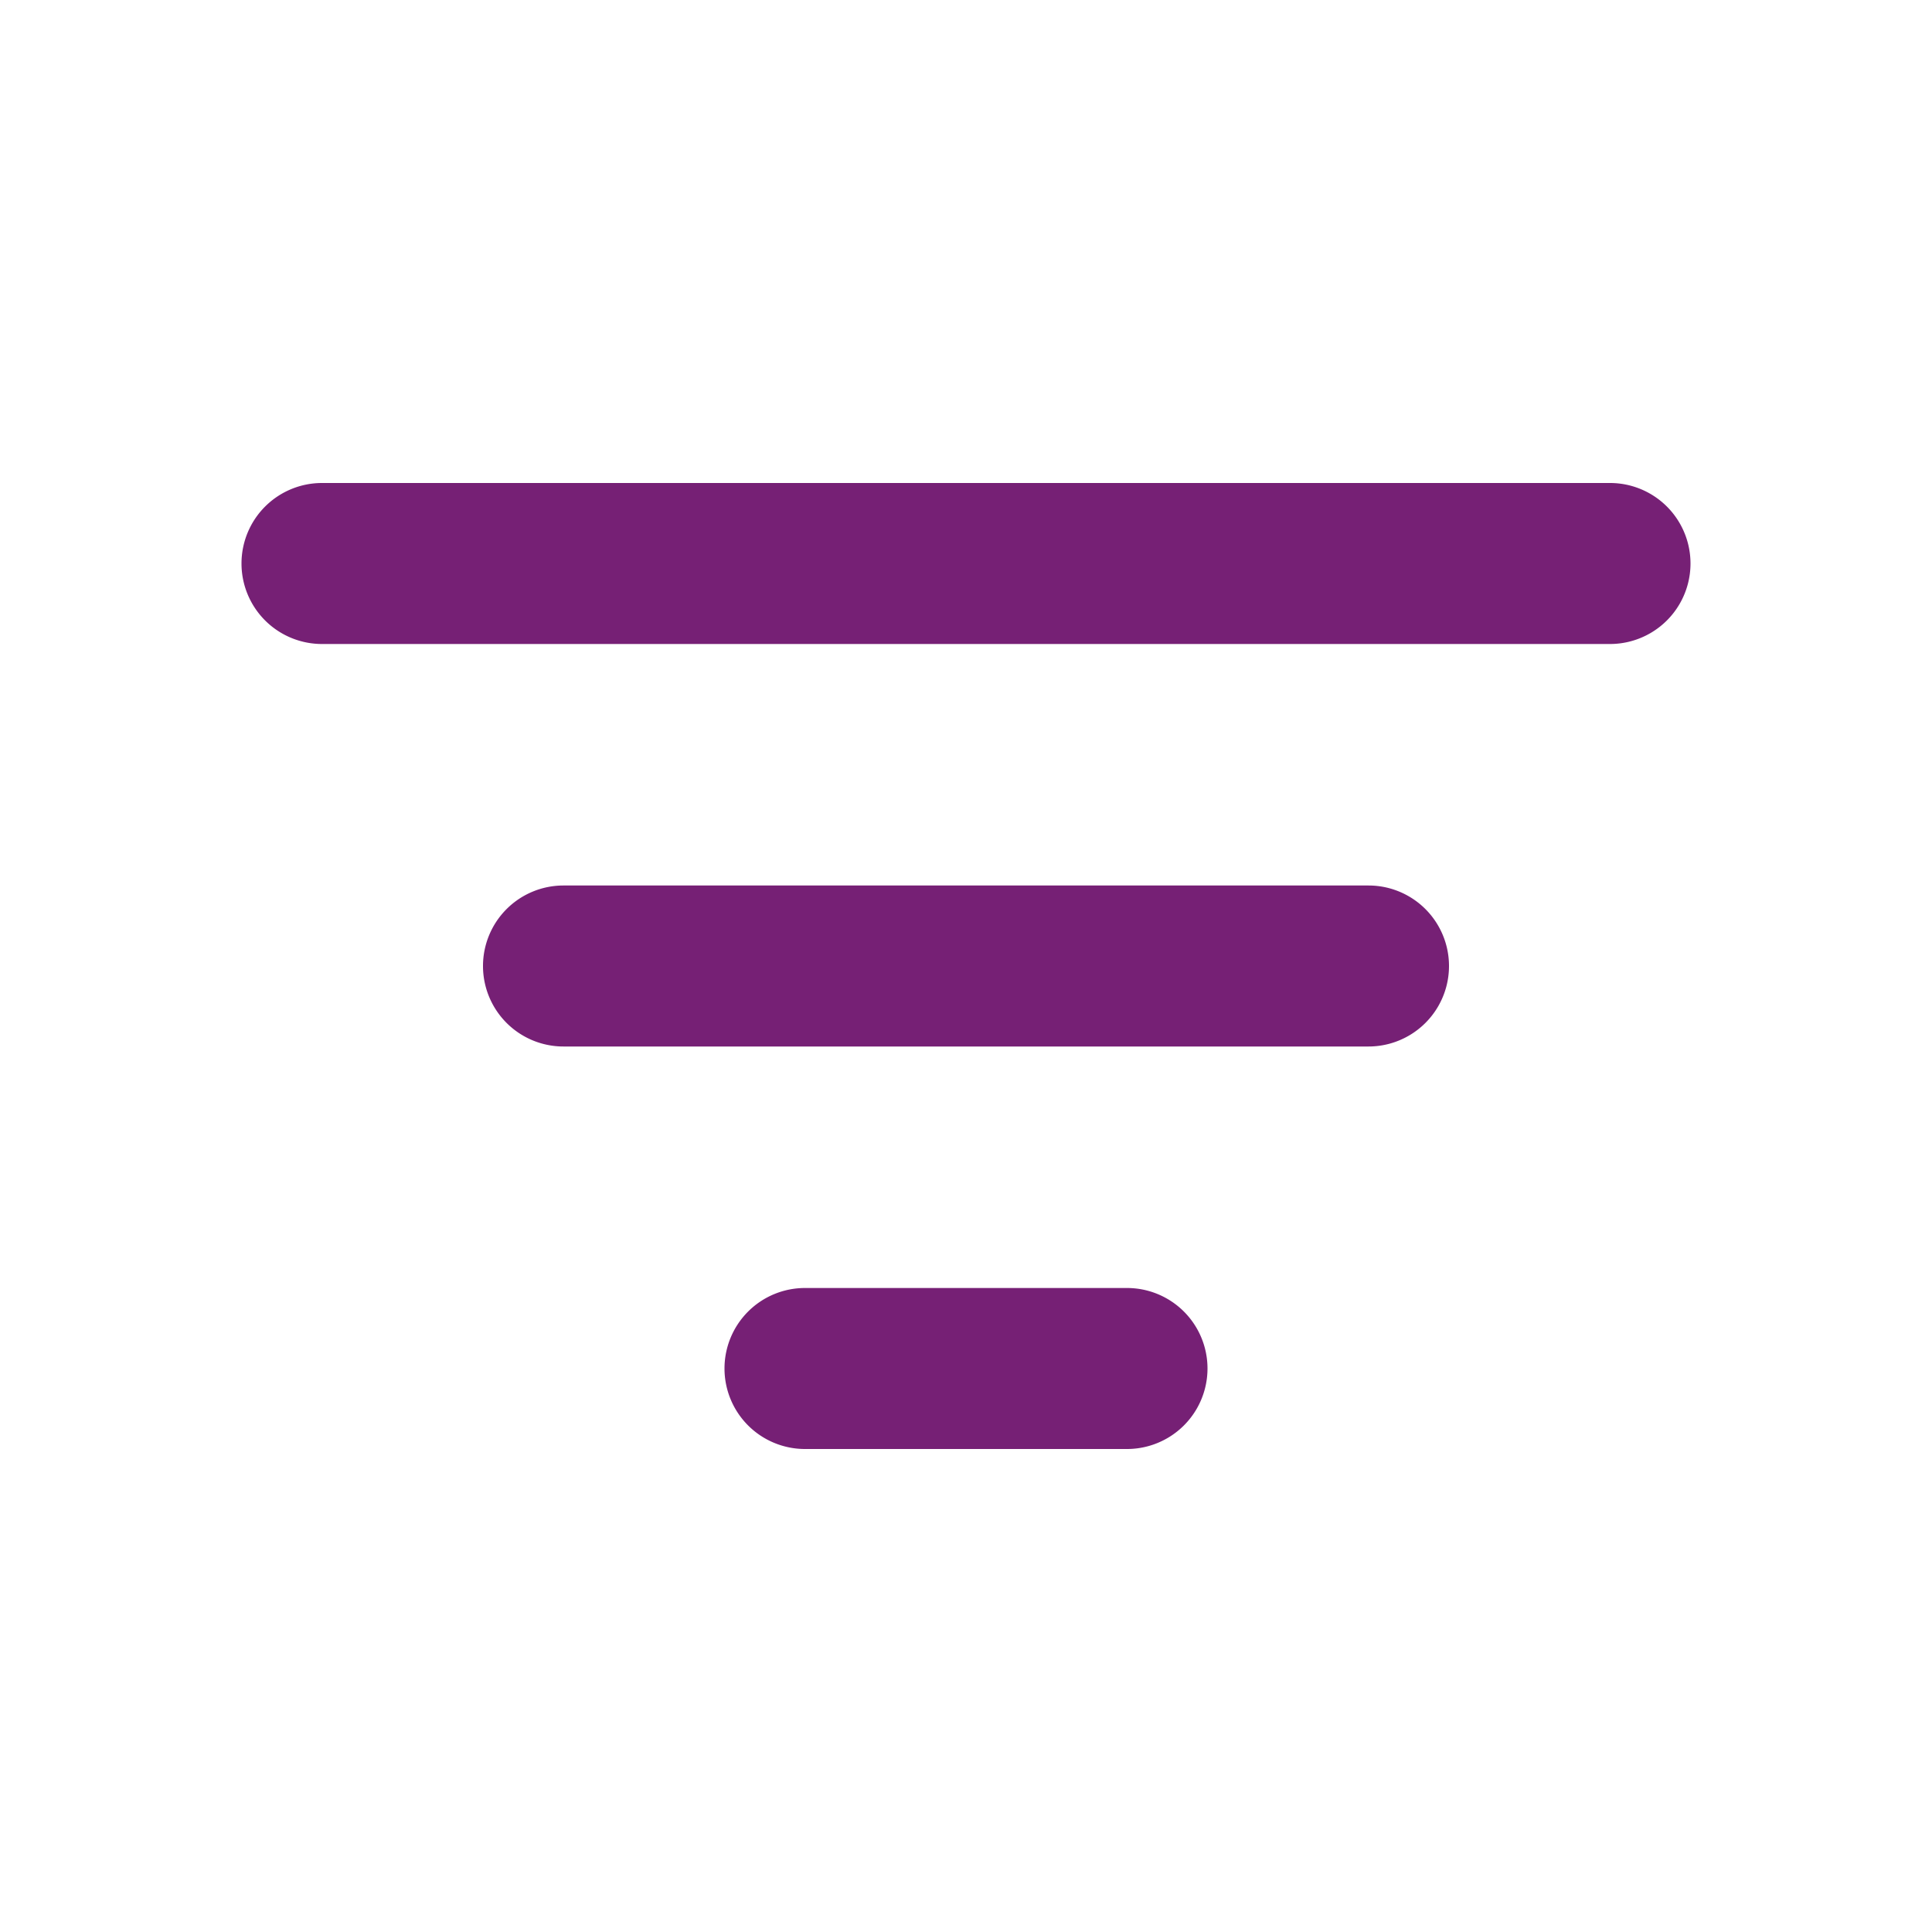 <svg viewBox="0 0 24 24" fill="none" xmlns="http://www.w3.org/2000/svg"><path fill-rule="evenodd" clip-rule="evenodd" d="M3 7a1 1 0 0 1 1-1h16a1 1 0 1 1 0 2H4a1 1 0 0 1-1-1m3 5a1 1 0 0 1 1-1h10a1 1 0 1 1 0 2H7a1 1 0 0 1-1-1m3 5a1 1 0 0 1 1-1h4a1 1 0 1 1 0 2h-4a1 1 0 0 1-1-1" fill="#762075"/></svg>